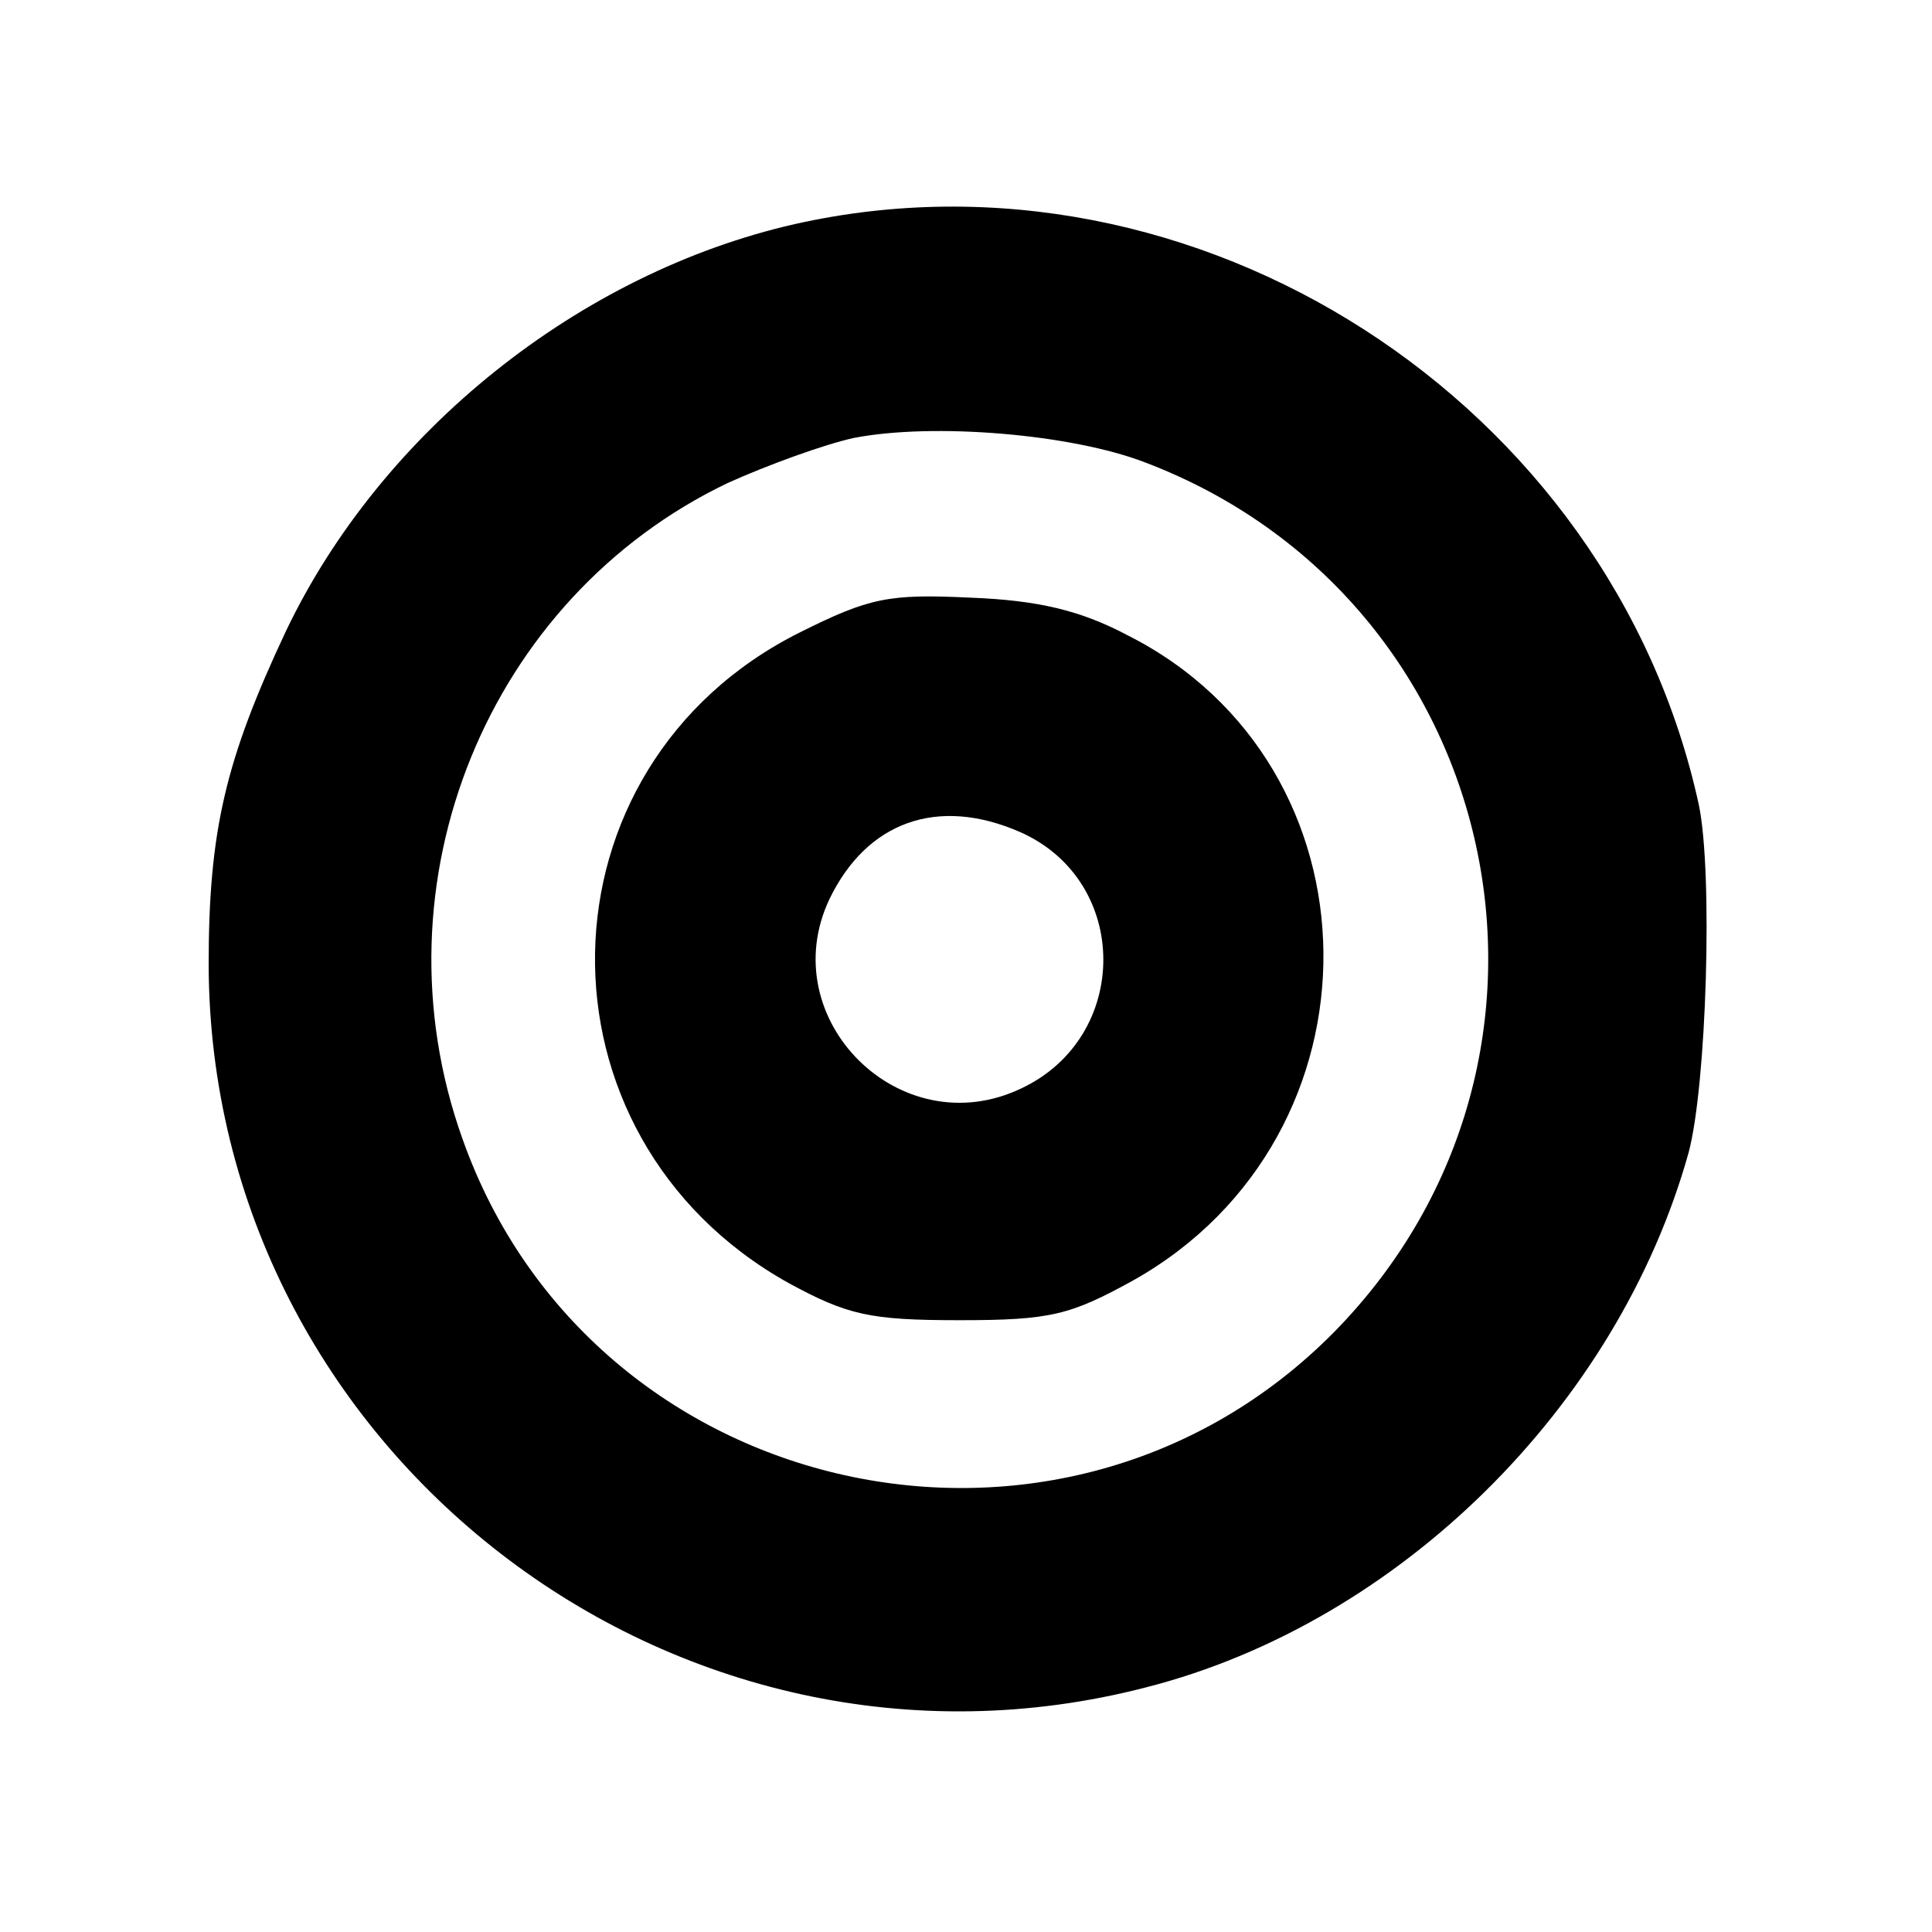 <?xml version="1.0" standalone="no"?>
<!DOCTYPE svg PUBLIC "-//W3C//DTD SVG 20010904//EN"
 "http://www.w3.org/TR/2001/REC-SVG-20010904/DTD/svg10.dtd">
<svg version="1.0" xmlns="http://www.w3.org/2000/svg"
 width="150pt" height="150pt" viewBox="0 0 150 150"
 preserveAspectRatio="xMidYMid meet">
<g transform="translate(0,150) scale(0.1,-0.1)"
fill="#000000" stroke="none">
<path d="M617 1326 c-167 -38 -321 -161 -395 -316 -47 -100 -60 -155 -60 -259
1 -377 362 -656 728 -561 196 50 366 218 421 415 14 52 19 217 8 270 -68 313
-391 521 -702 451z m272 -185 c279 -106 357 -461 147 -675 -211 -214 -577
-133 -677 150 -71 199 20 420 206 509 31 14 75 30 98 35 62 12 169 3 226 -19z"/>
<path d="M621 1009 c-208 -104 -213 -391 -9 -505 46 -25 63 -29 133 -29 71 0
86 4 135 31 199 112 196 400 -5 501 -36 19 -69 27 -122 29 -63 3 -78 0 -132
-27z m171 -155 c86 -38 86 -159 1 -199 -94 -45 -193 54 -149 147 29 60 84 80
148 52z"/>
</g>
</svg>
